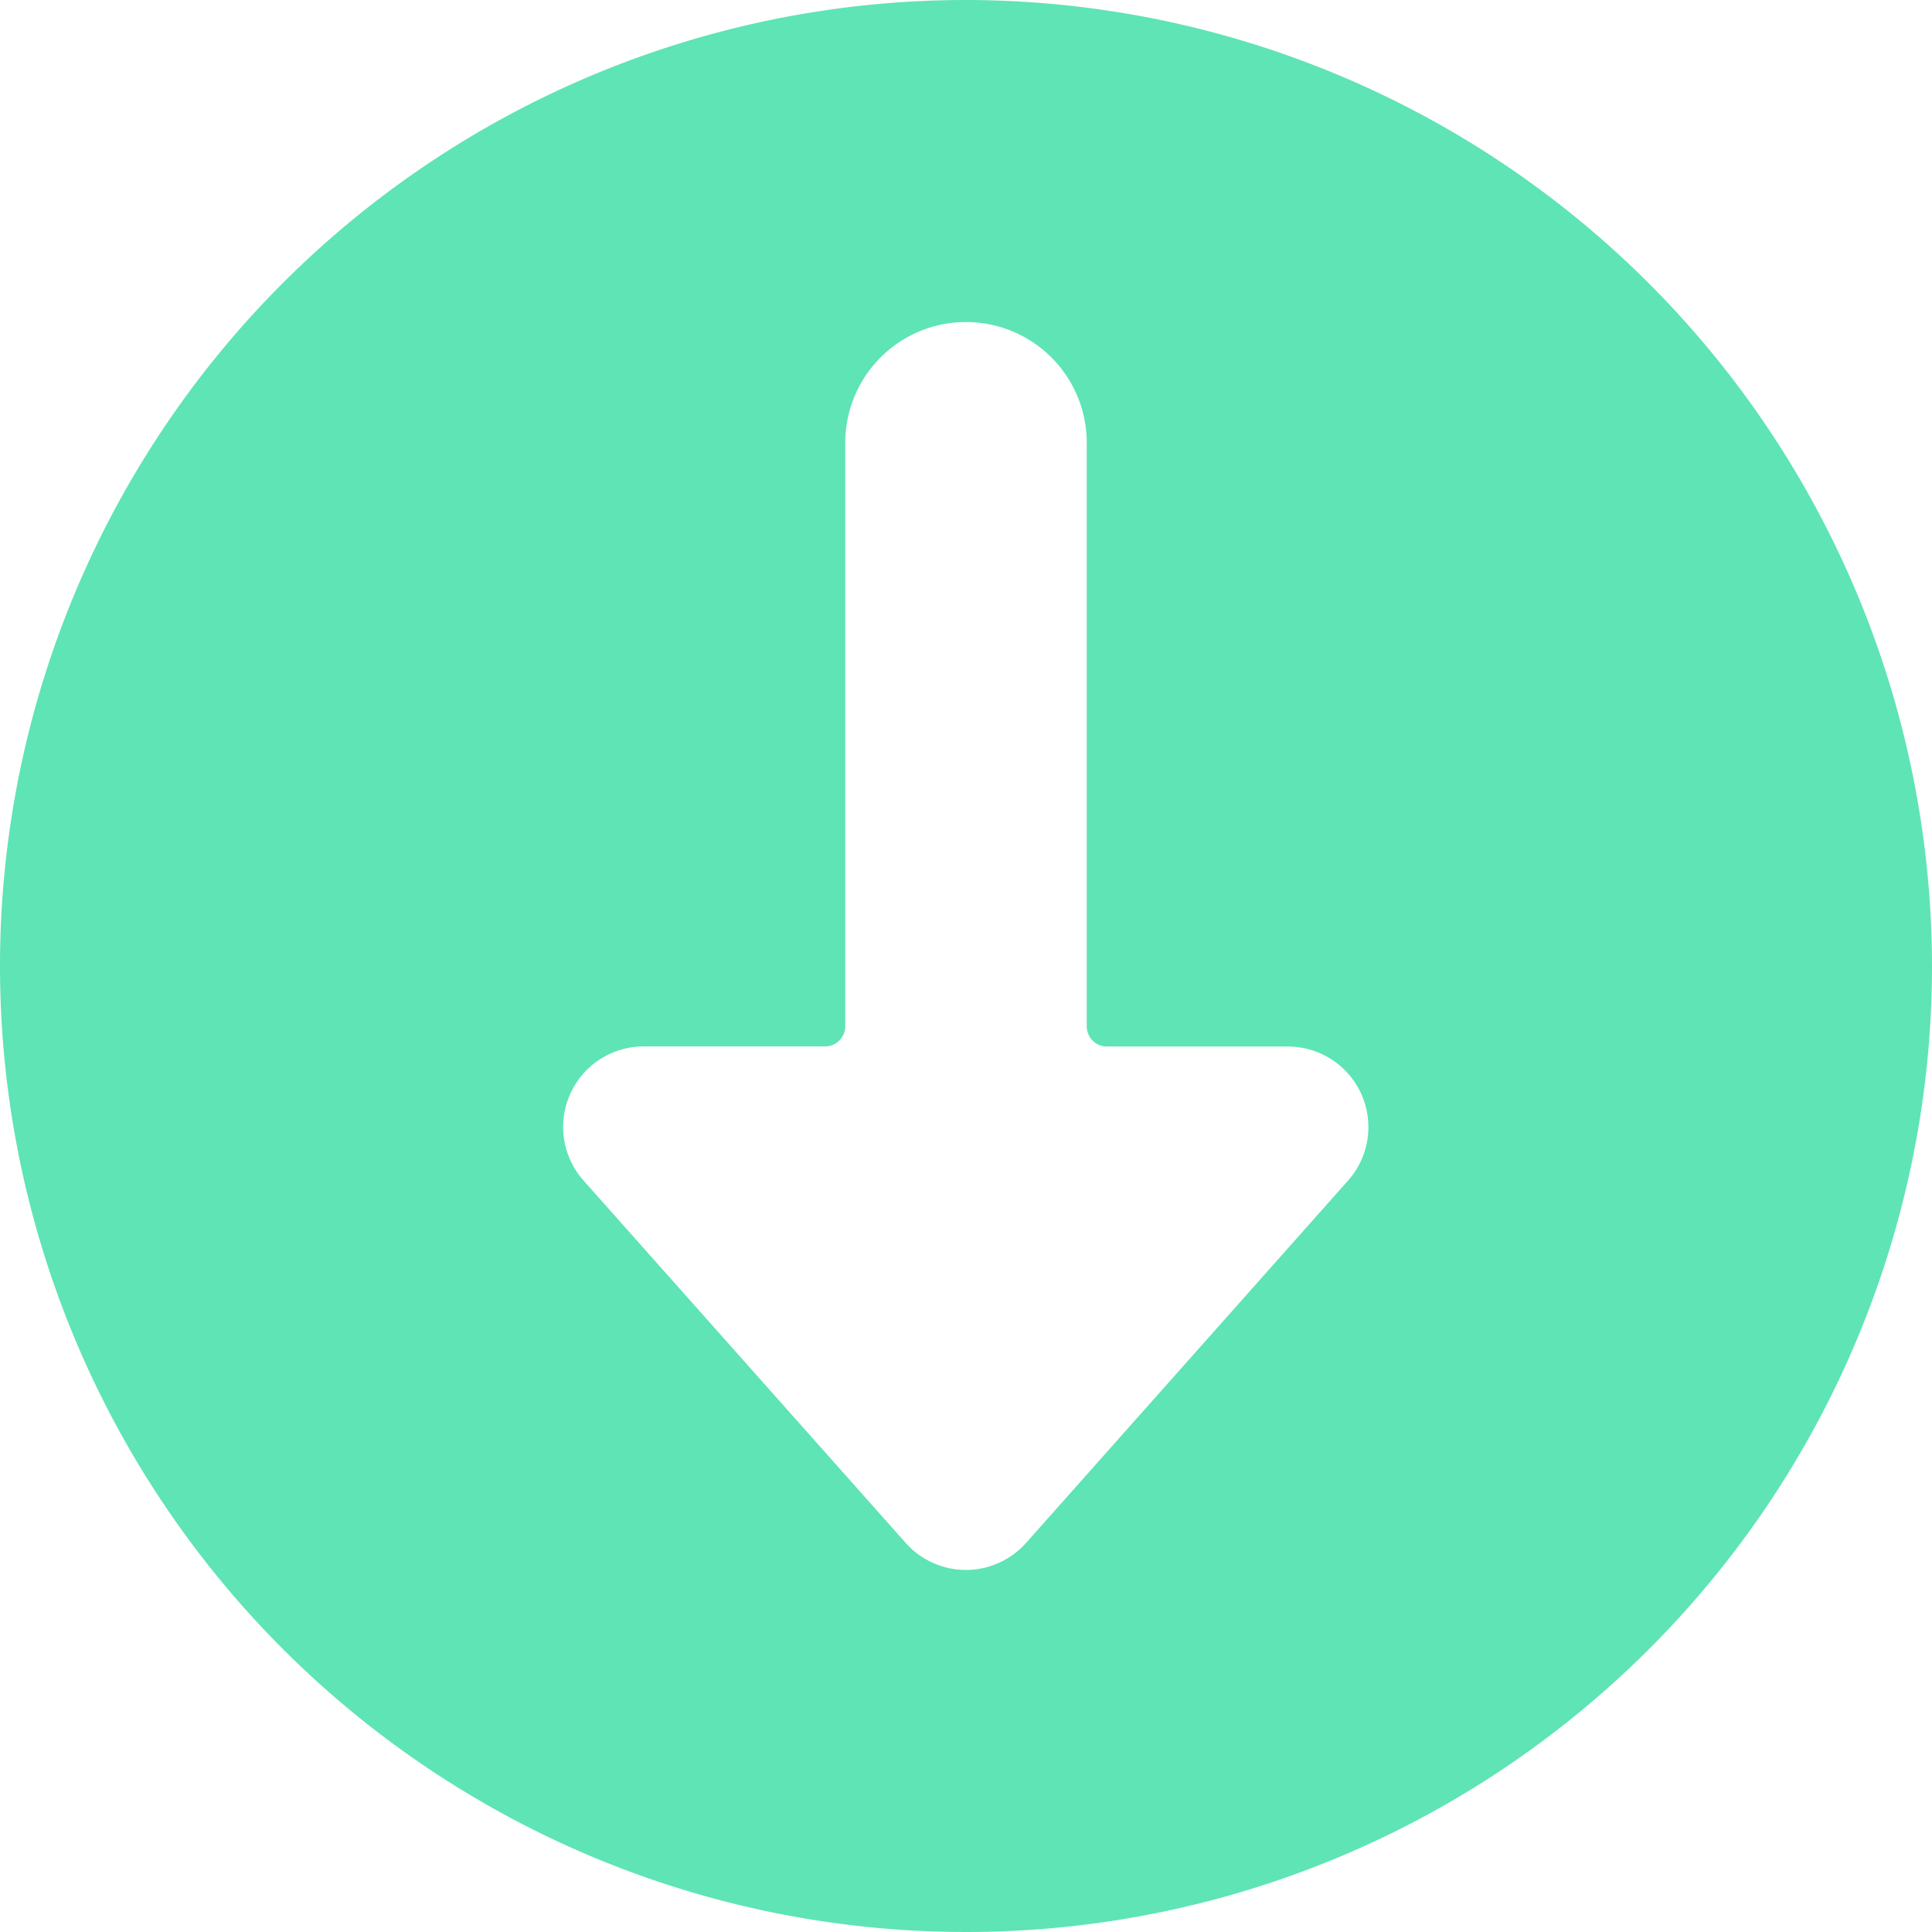 <svg xmlns="http://www.w3.org/2000/svg" width="16" height="16" viewBox="0 0 16 16">
    <path fill="#1ad996" fill-rule="nonzero" d="M8 0a8 8 0 1 0 8 8 8.009 8.009 0 0 0-8-8zm3.165 9.776l-2.666 3a.667.667 0 0 1-1 0l-2.667-3a.667.667 0 0 1 .501-1.11h1.5A.167.167 0 0 0 7 8.5V3.667a1 1 0 1 1 2 0V8.5c0 .092.075.167.167.167h1.5a.667.667 0 0 1 .498 1.109z" opacity=".7"/>
</svg>
